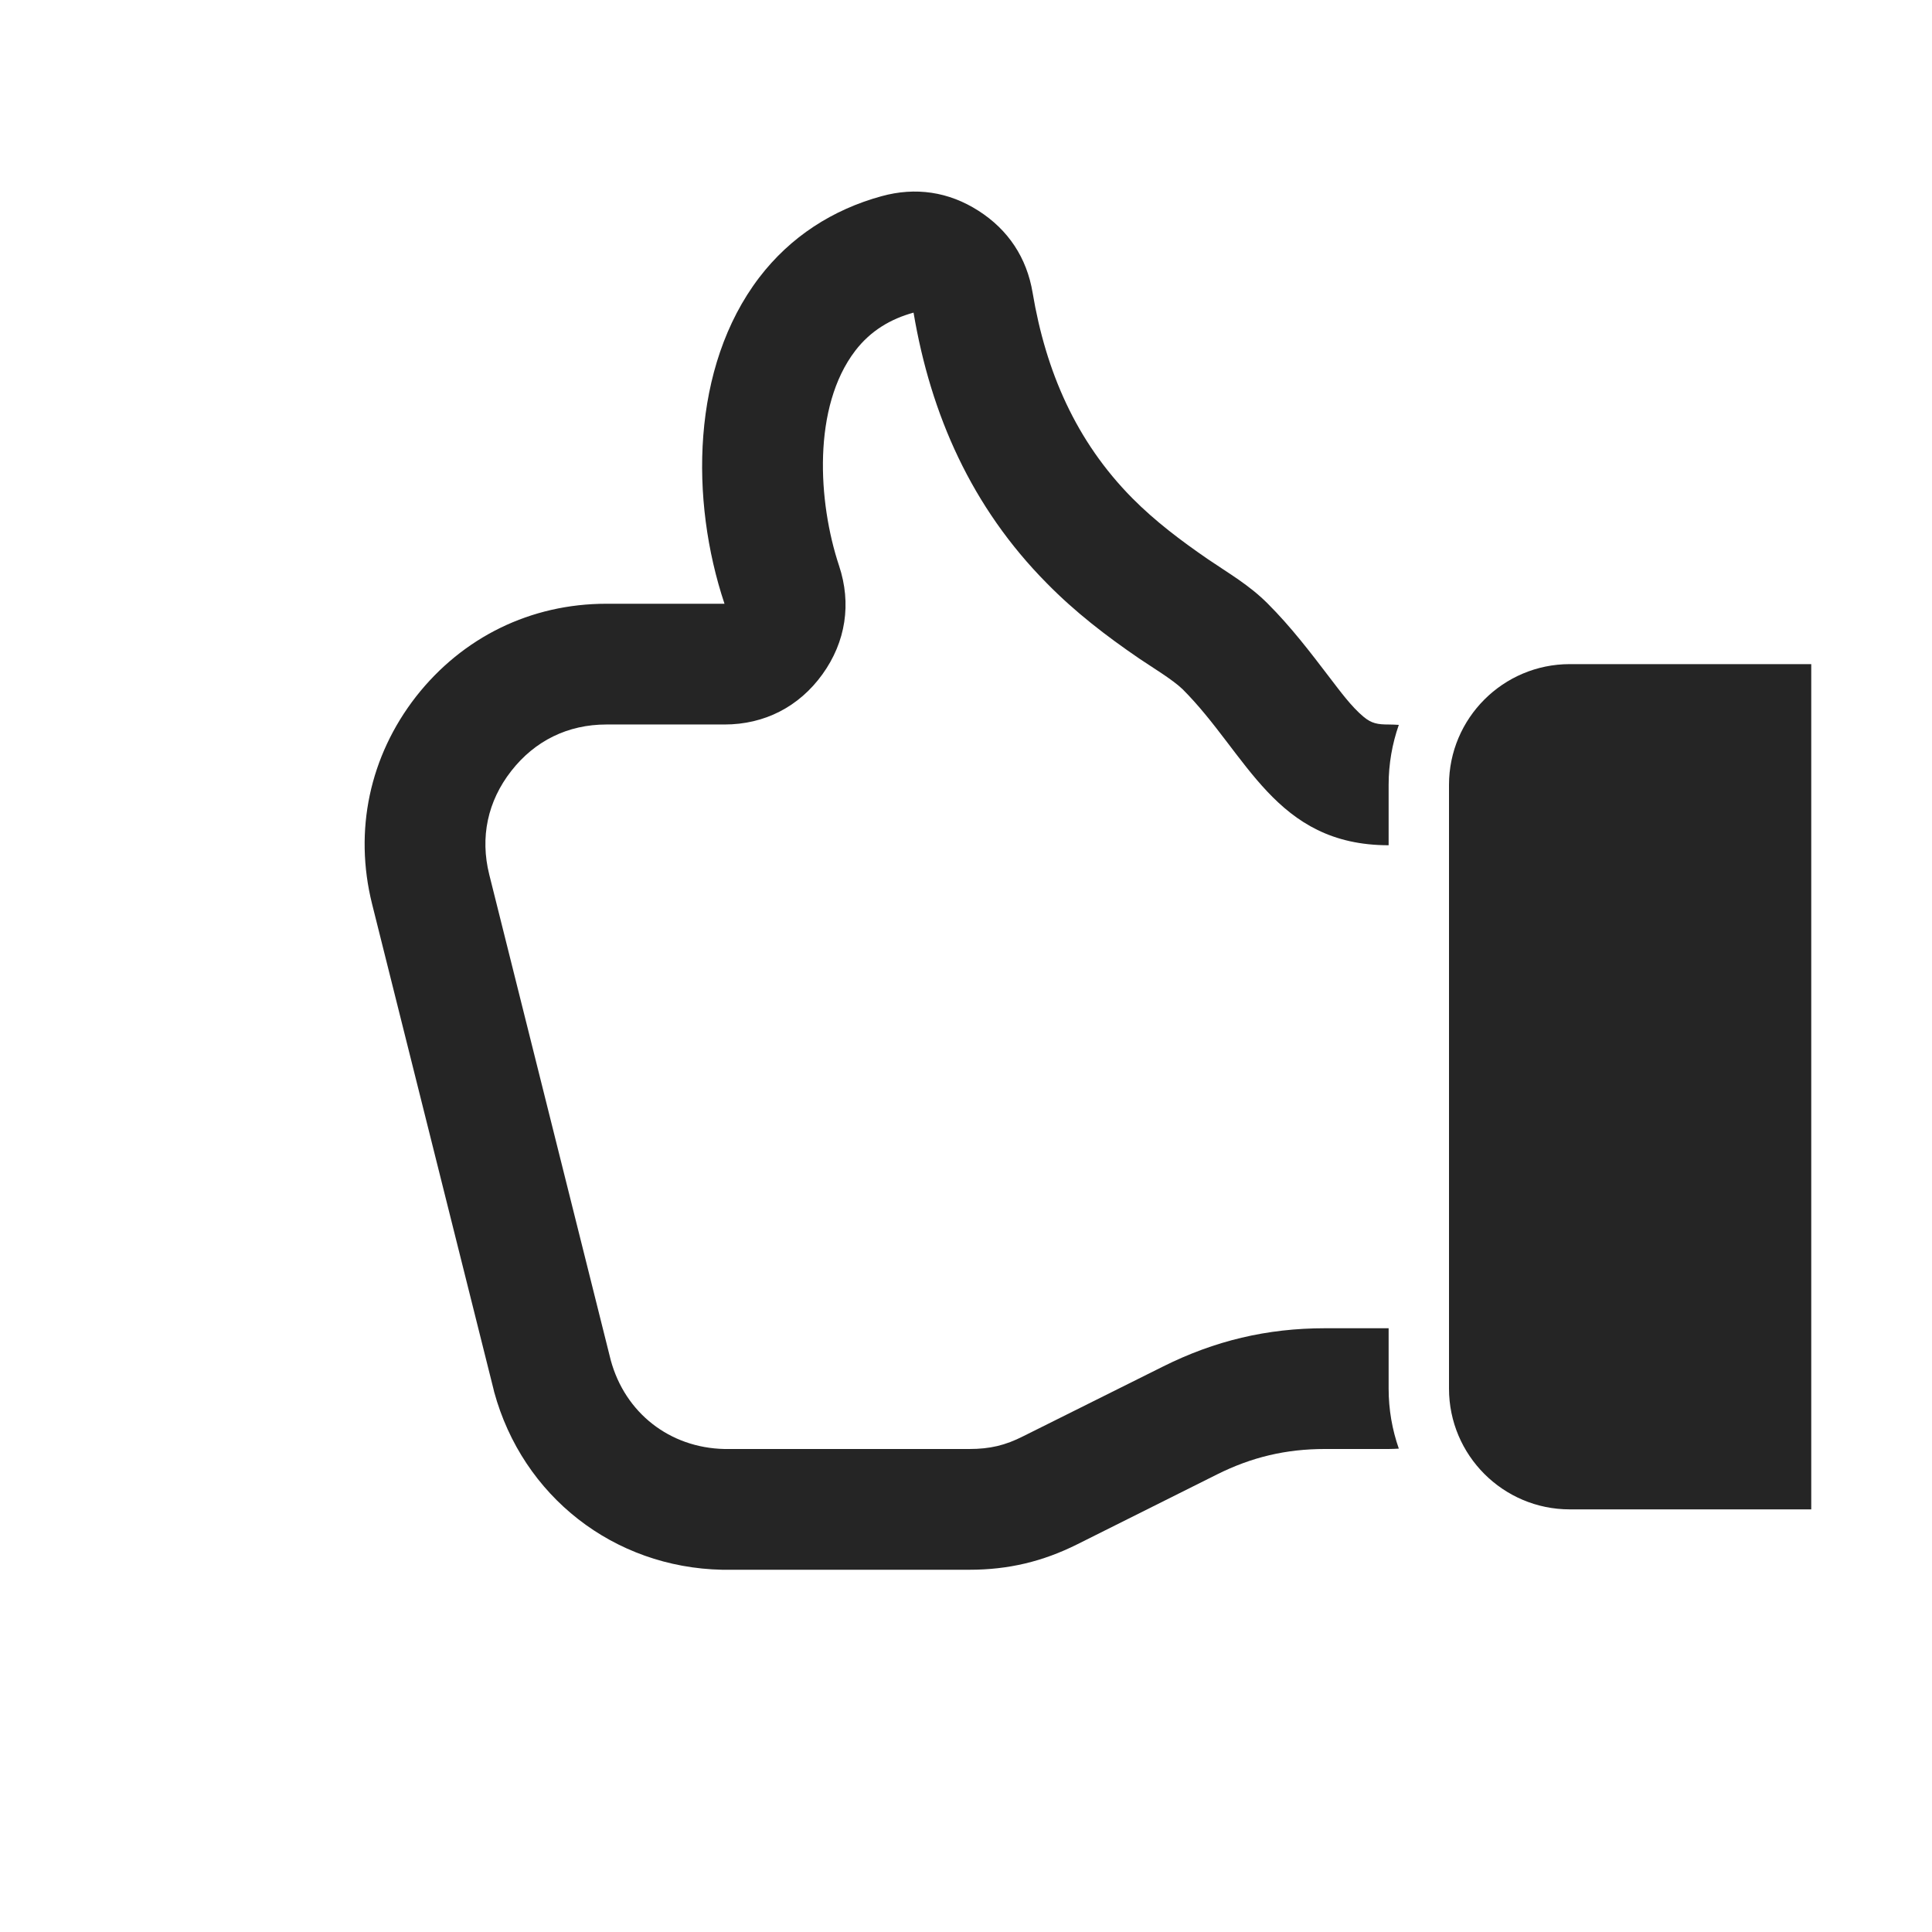 <?xml version="1.0" encoding="UTF-8"?>
<!DOCTYPE svg PUBLIC "-//W3C//DTD SVG 1.1//EN" "http://www.w3.org/Graphics/SVG/1.1/DTD/svg11.dtd">
<svg xmlns="http://www.w3.org/2000/svg" xml:space="preserve" width="1024px" height="1024px" shape-rendering="geometricPrecision" text-rendering="geometricPrecision" image-rendering="optimizeQuality" fill-rule="nonzero" clip-rule="evenodd" viewBox="0 0 10240 10240" xmlns:xlink="http://www.w3.org/1999/xlink">
	<title>hand_thumb_up icon</title>
	<desc>hand_thumb_up icon from the IconExperience.com O-Collection. Copyright by INCORS GmbH (www.incors.com).</desc>
	<path id="curve1" fill="#252525" d="M8320 3520l1280 0 0 4480 -1280 0c-353,0 -640,-287 -640,-640l0 -3200c0,-353 287,-640 640,-640z"/>
	<path id="curve0" fill="#252525" d="M3840 3200c0,0 0,0 0,0l-626 0c-401,0 -762,177 -1009,492 -246,316 -330,710 -233,1099l644 2573c1,5 2,8 3,13 151,554 634,931 1208,943 5,0 9,0 13,0l1298 0c206,0 388,-43 572,-135l740 -370c184,-92 366,-135 572,-135l338 0c18,0 36,-1 54,-2 -35,-100 -54,-207 -54,-318l0 -320 -338 0c-306,0 -584,66 -858,203l-740 369c-96,49 -178,68 -286,68l-1298 0c-290,-6 -527,-191 -603,-471l-644 -2574c-49,-197 -9,-388 117,-549 125,-160 300,-246 504,-246l626 0c212,0 395,-94 519,-266 124,-172 155,-375 88,-576 -112,-337 -142,-841 86,-1139 82,-107 189,-169 309,-202 91,540 307,1031 706,1434 150,153 314,279 491,400 63,43 175,110 229,162 344,344 489,827 1092,827l0 -320c0,-111 19,-218 54,-318 -18,-1 -36,-2 -54,-2 -57,0 -90,-5 -133,-41 -64,-53 -126,-138 -176,-203 -106,-139 -208,-273 -332,-397 -99,-99 -205,-159 -318,-236 -141,-97 -278,-200 -399,-322 -300,-303 -459,-673 -529,-1090 -31,-185 -129,-333 -287,-434 -158,-101 -333,-127 -514,-77 -259,71 -483,215 -648,431 -362,475 -367,1181 -184,1729z"/>
</svg>
